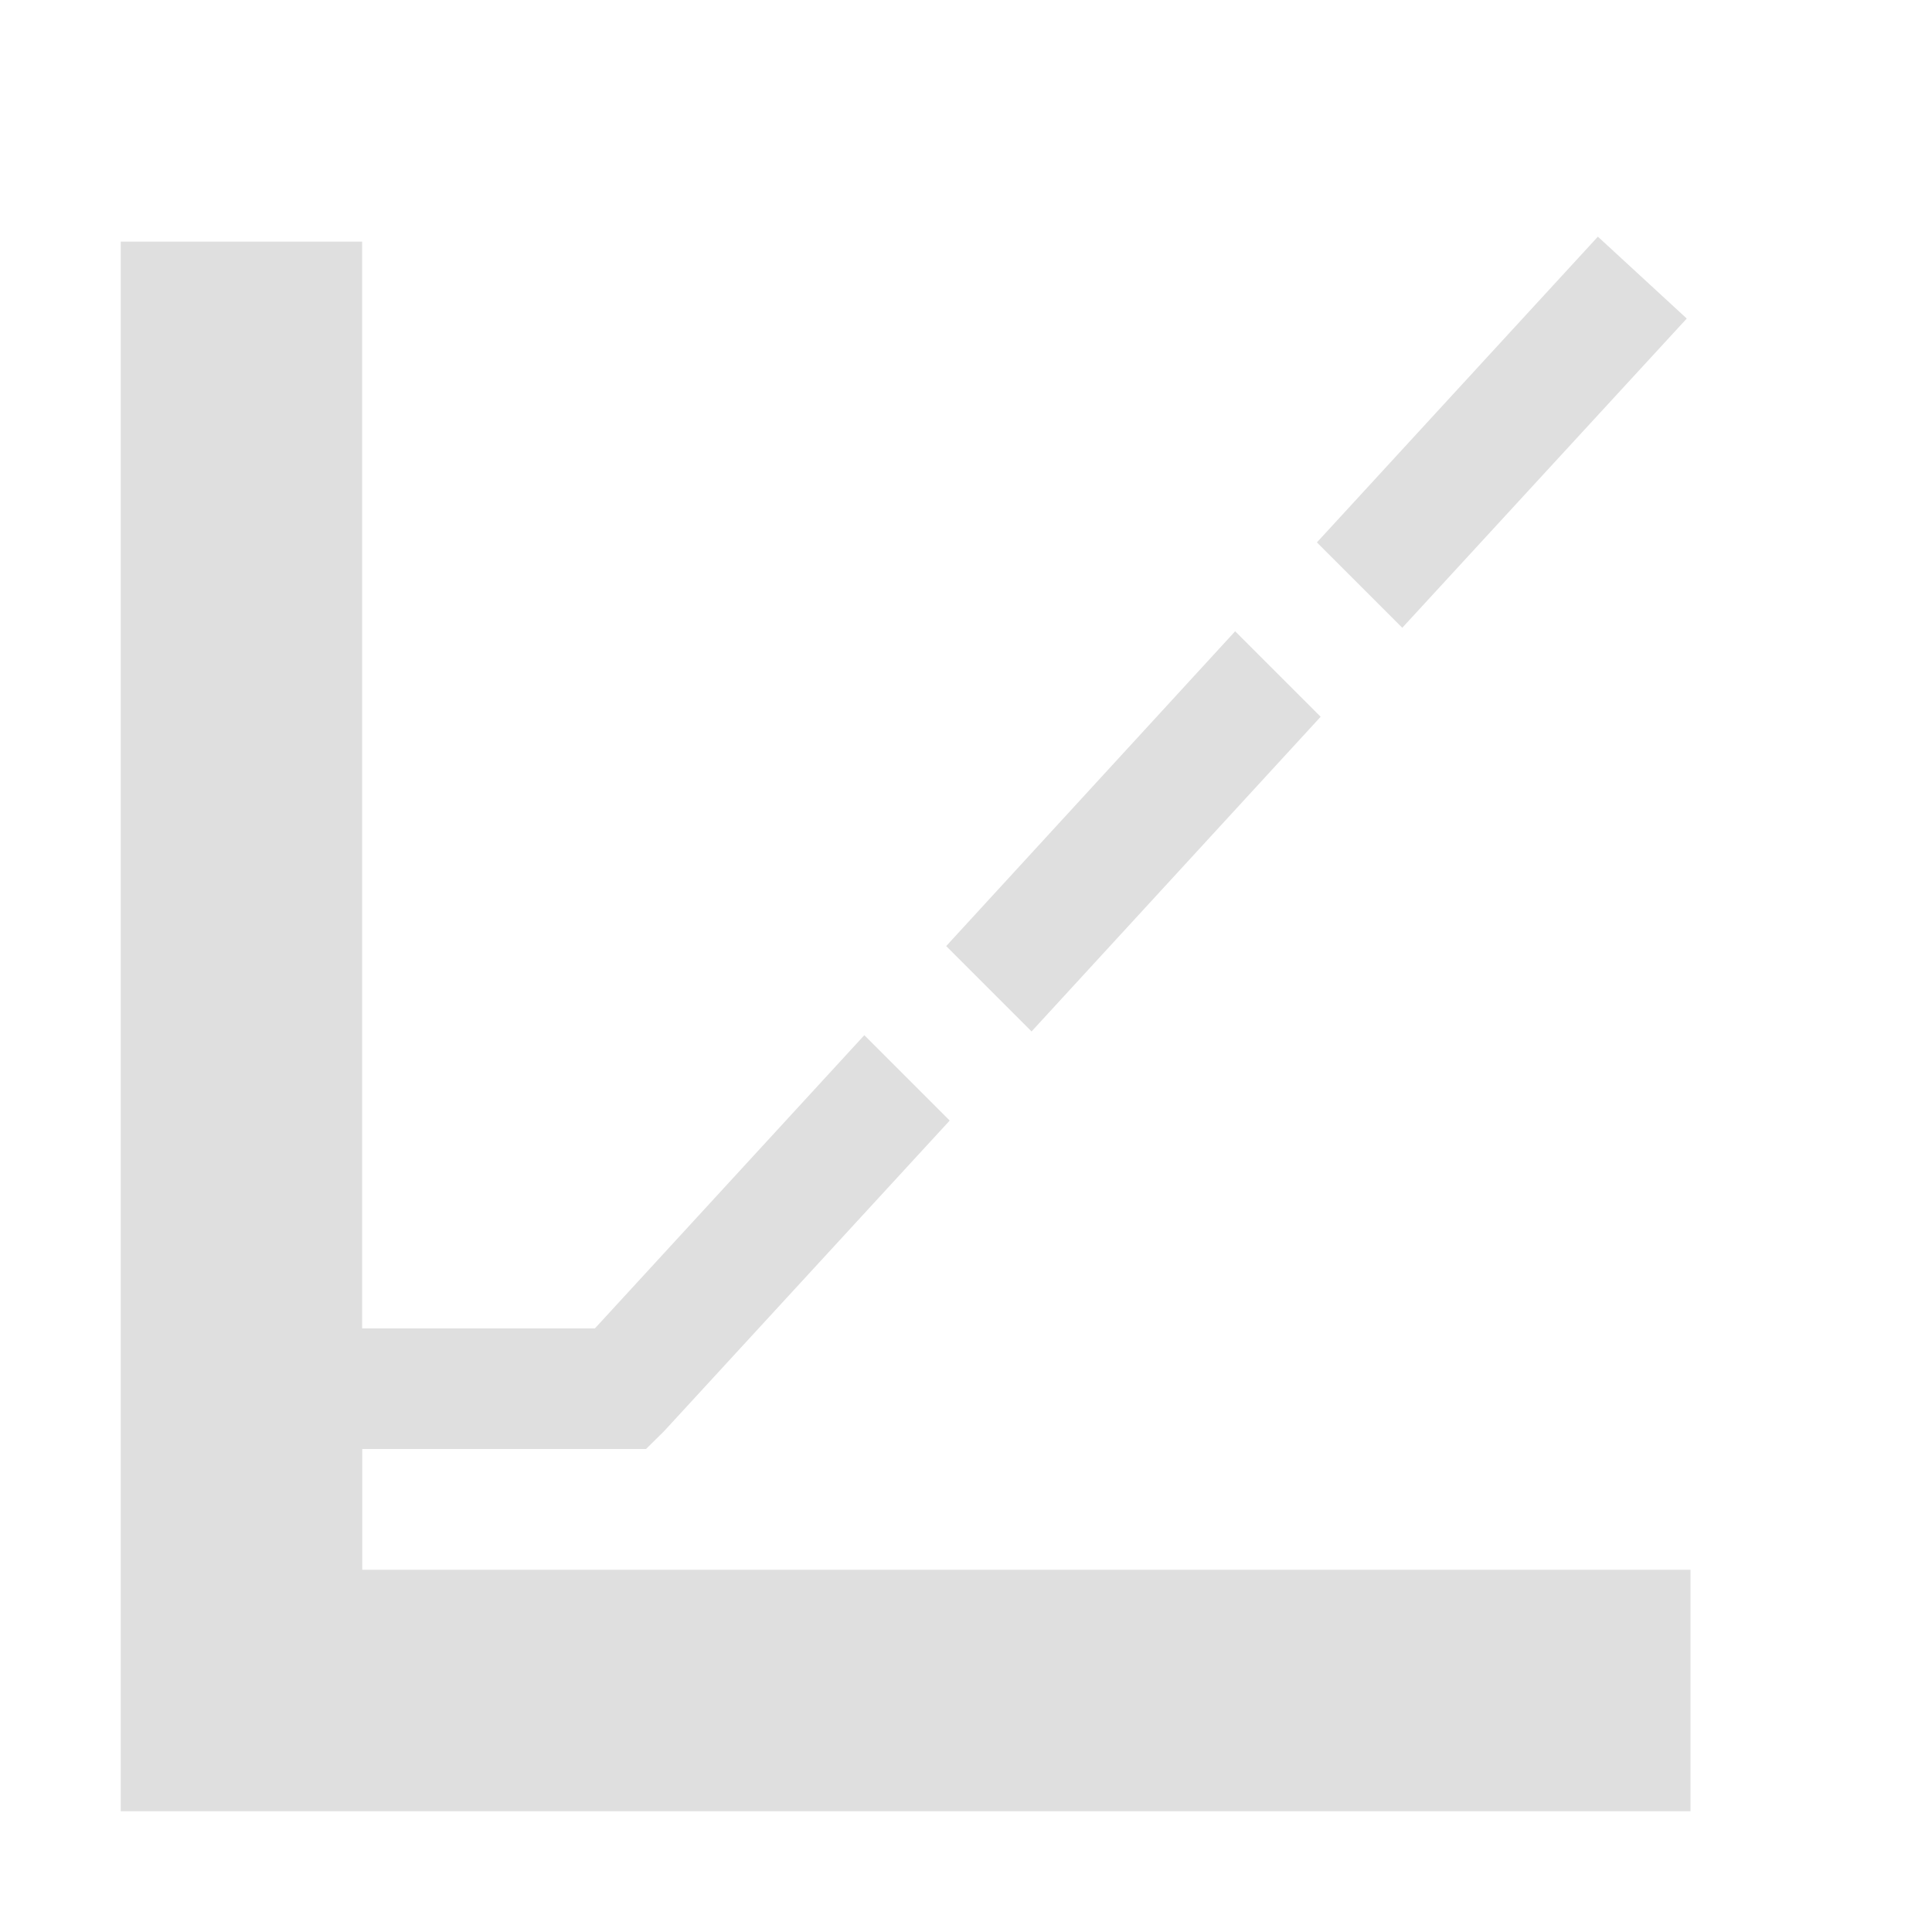 <svg width="16" height="16" version="1.1" xmlns="http://www.w3.org/2000/svg">
<defs>
<style id="current-color-scheme" type="text/css">.ColorScheme-Text { color:#444444; } .ColorScheme-Highlight { color:#4285f4; } .ColorScheme-NeutralText { color:#ff9800; } .ColorScheme-PositiveText { color:#4caf50; } .ColorScheme-NegativeText { color:#f44336; }</style>
</defs>
<path class="ColorScheme-Text" d="m13.232 1.961-2.326 2.531 0.707 0.707 2.356-2.561-0.736-0.678zm-12.232 0.039v13h13v-2h-11v-1h0.006c0.875-4.7e-4 2.344 0 2.344 0l0.15-0.148 2.365-2.572-0.707-0.707-2.231 2.428h-1.928v-9h-2zm9.229 3.228-2.393 2.607 0.707 0.707 2.394-2.606-0.709-0.709z" fill="#dfdfdf"/>
</svg>
